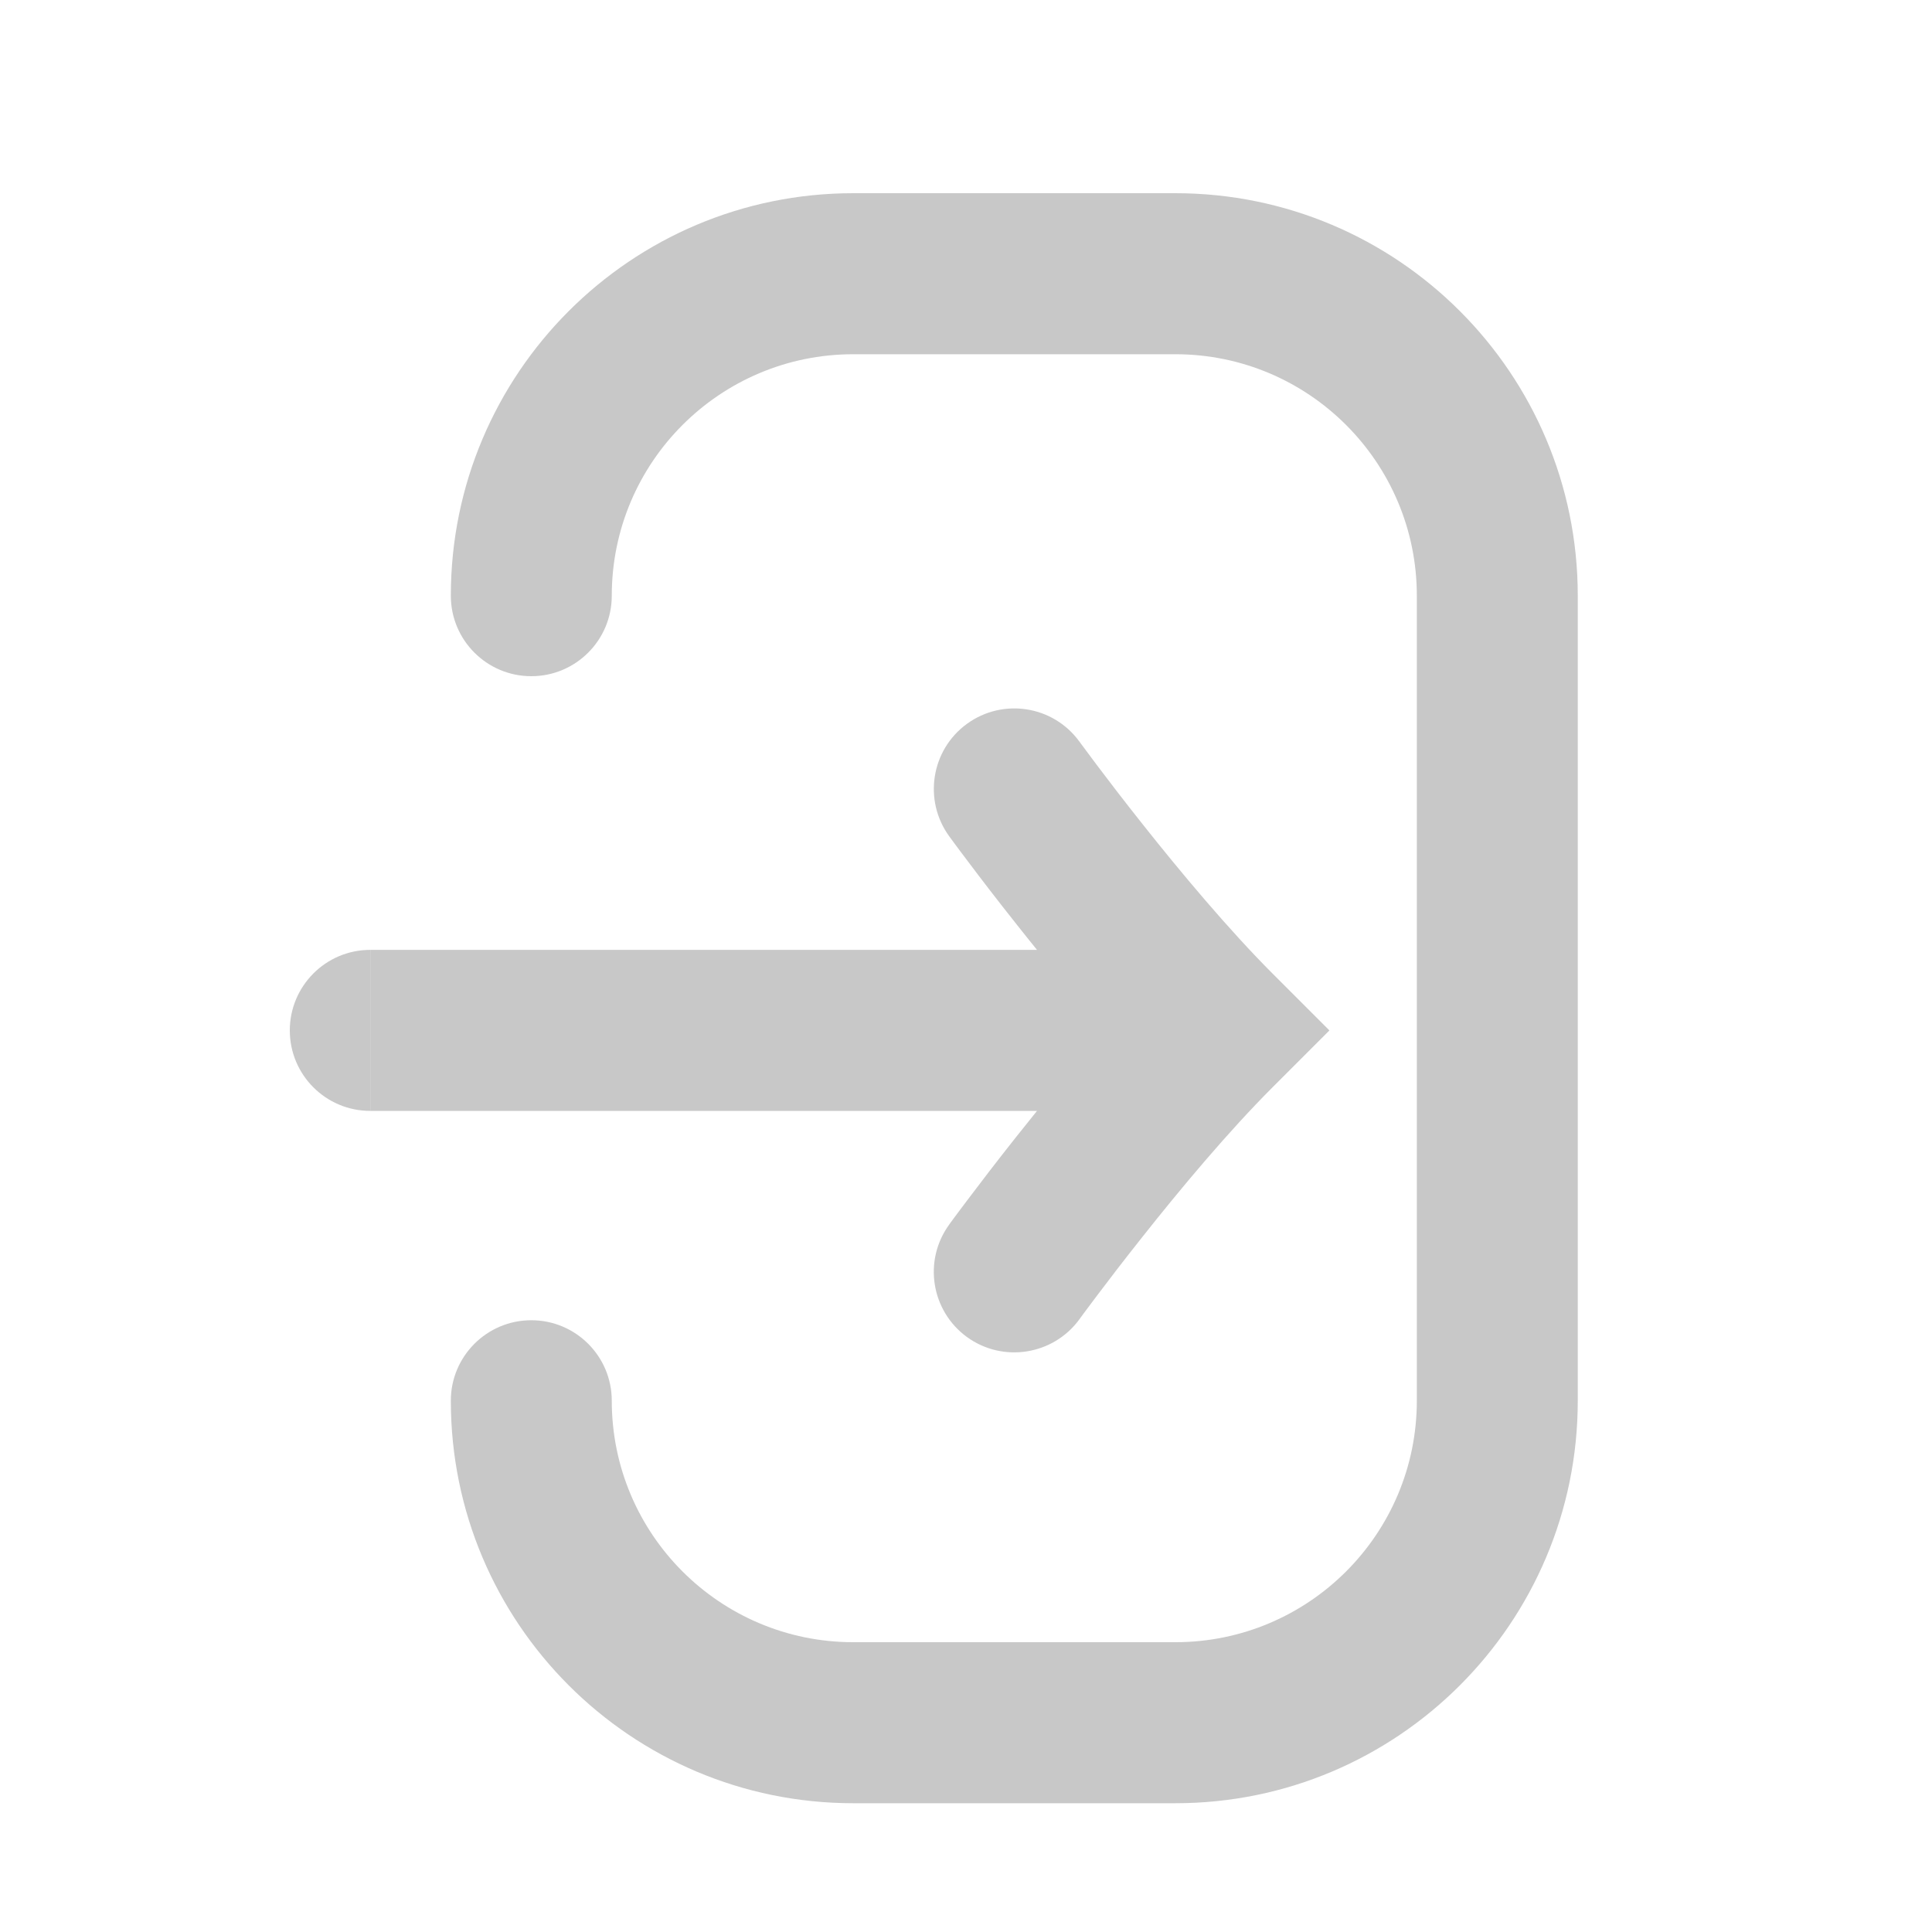 <svg width="20" height="20" viewBox="0 0 20 20" fill="none" xmlns="http://www.w3.org/2000/svg">
<path d="M8.833 18.667C6.532 18.667 4.667 16.801 4.667 14.5C4.667 14.04 5.04 13.667 5.5 13.667C5.96 13.667 6.333 14.04 6.333 14.5C6.333 15.881 7.453 17 8.833 17H12.167C13.547 17 14.667 15.881 14.667 14.5L14.667 6.167C14.667 4.786 13.547 3.667 12.167 3.667L8.833 3.667C7.453 3.667 6.333 4.786 6.333 6.167C6.333 6.627 5.96 7 5.5 7C5.04 7 4.667 6.627 4.667 6.167C4.667 3.866 6.532 2 8.833 2H12.167C14.468 2 16.333 3.866 16.333 6.167V14.5C16.333 16.801 14.468 18.667 12.167 18.667H8.833Z" fill="#C8C8C8"/>
<path d="M3.833 9.833C3.373 9.833 3 10.207 3 10.667C3 11.127 3.373 11.5 3.833 11.5V9.833Z" fill="#C8C8C8"/>
<path d="M10.735 9.833C10.661 9.742 10.59 9.653 10.523 9.568C10.318 9.31 10.145 9.084 10.023 8.921C9.961 8.84 9.913 8.775 9.879 8.729L9.84 8.676L9.83 8.662L9.826 8.657C9.826 8.657 9.826 8.657 10.5 8.167L9.826 8.657C9.556 8.285 9.638 7.763 10.01 7.493C10.383 7.222 10.904 7.305 11.174 7.677L11.177 7.68L11.185 7.692L11.22 7.739C11.251 7.781 11.296 7.842 11.354 7.919C11.47 8.073 11.634 8.288 11.829 8.533C12.221 9.028 12.719 9.623 13.173 10.078L13.762 10.667L13.173 11.256C12.719 11.71 12.221 12.305 11.829 12.801C11.634 13.046 11.47 13.261 11.354 13.415C11.296 13.492 11.251 13.553 11.22 13.594L11.185 13.642L11.177 13.653L11.175 13.656C10.904 14.028 10.383 14.111 10.01 13.841C9.638 13.57 9.555 13.049 9.826 12.677L10.5 13.167C9.826 12.677 9.826 12.677 9.826 12.677L9.83 12.671L9.84 12.657L9.879 12.604C9.913 12.559 9.961 12.493 10.023 12.412C10.145 12.25 10.318 12.023 10.523 11.765C10.59 11.68 10.661 11.592 10.735 11.5H3.833V9.833H10.735Z" fill="#C8C8C8"/>
</svg>
